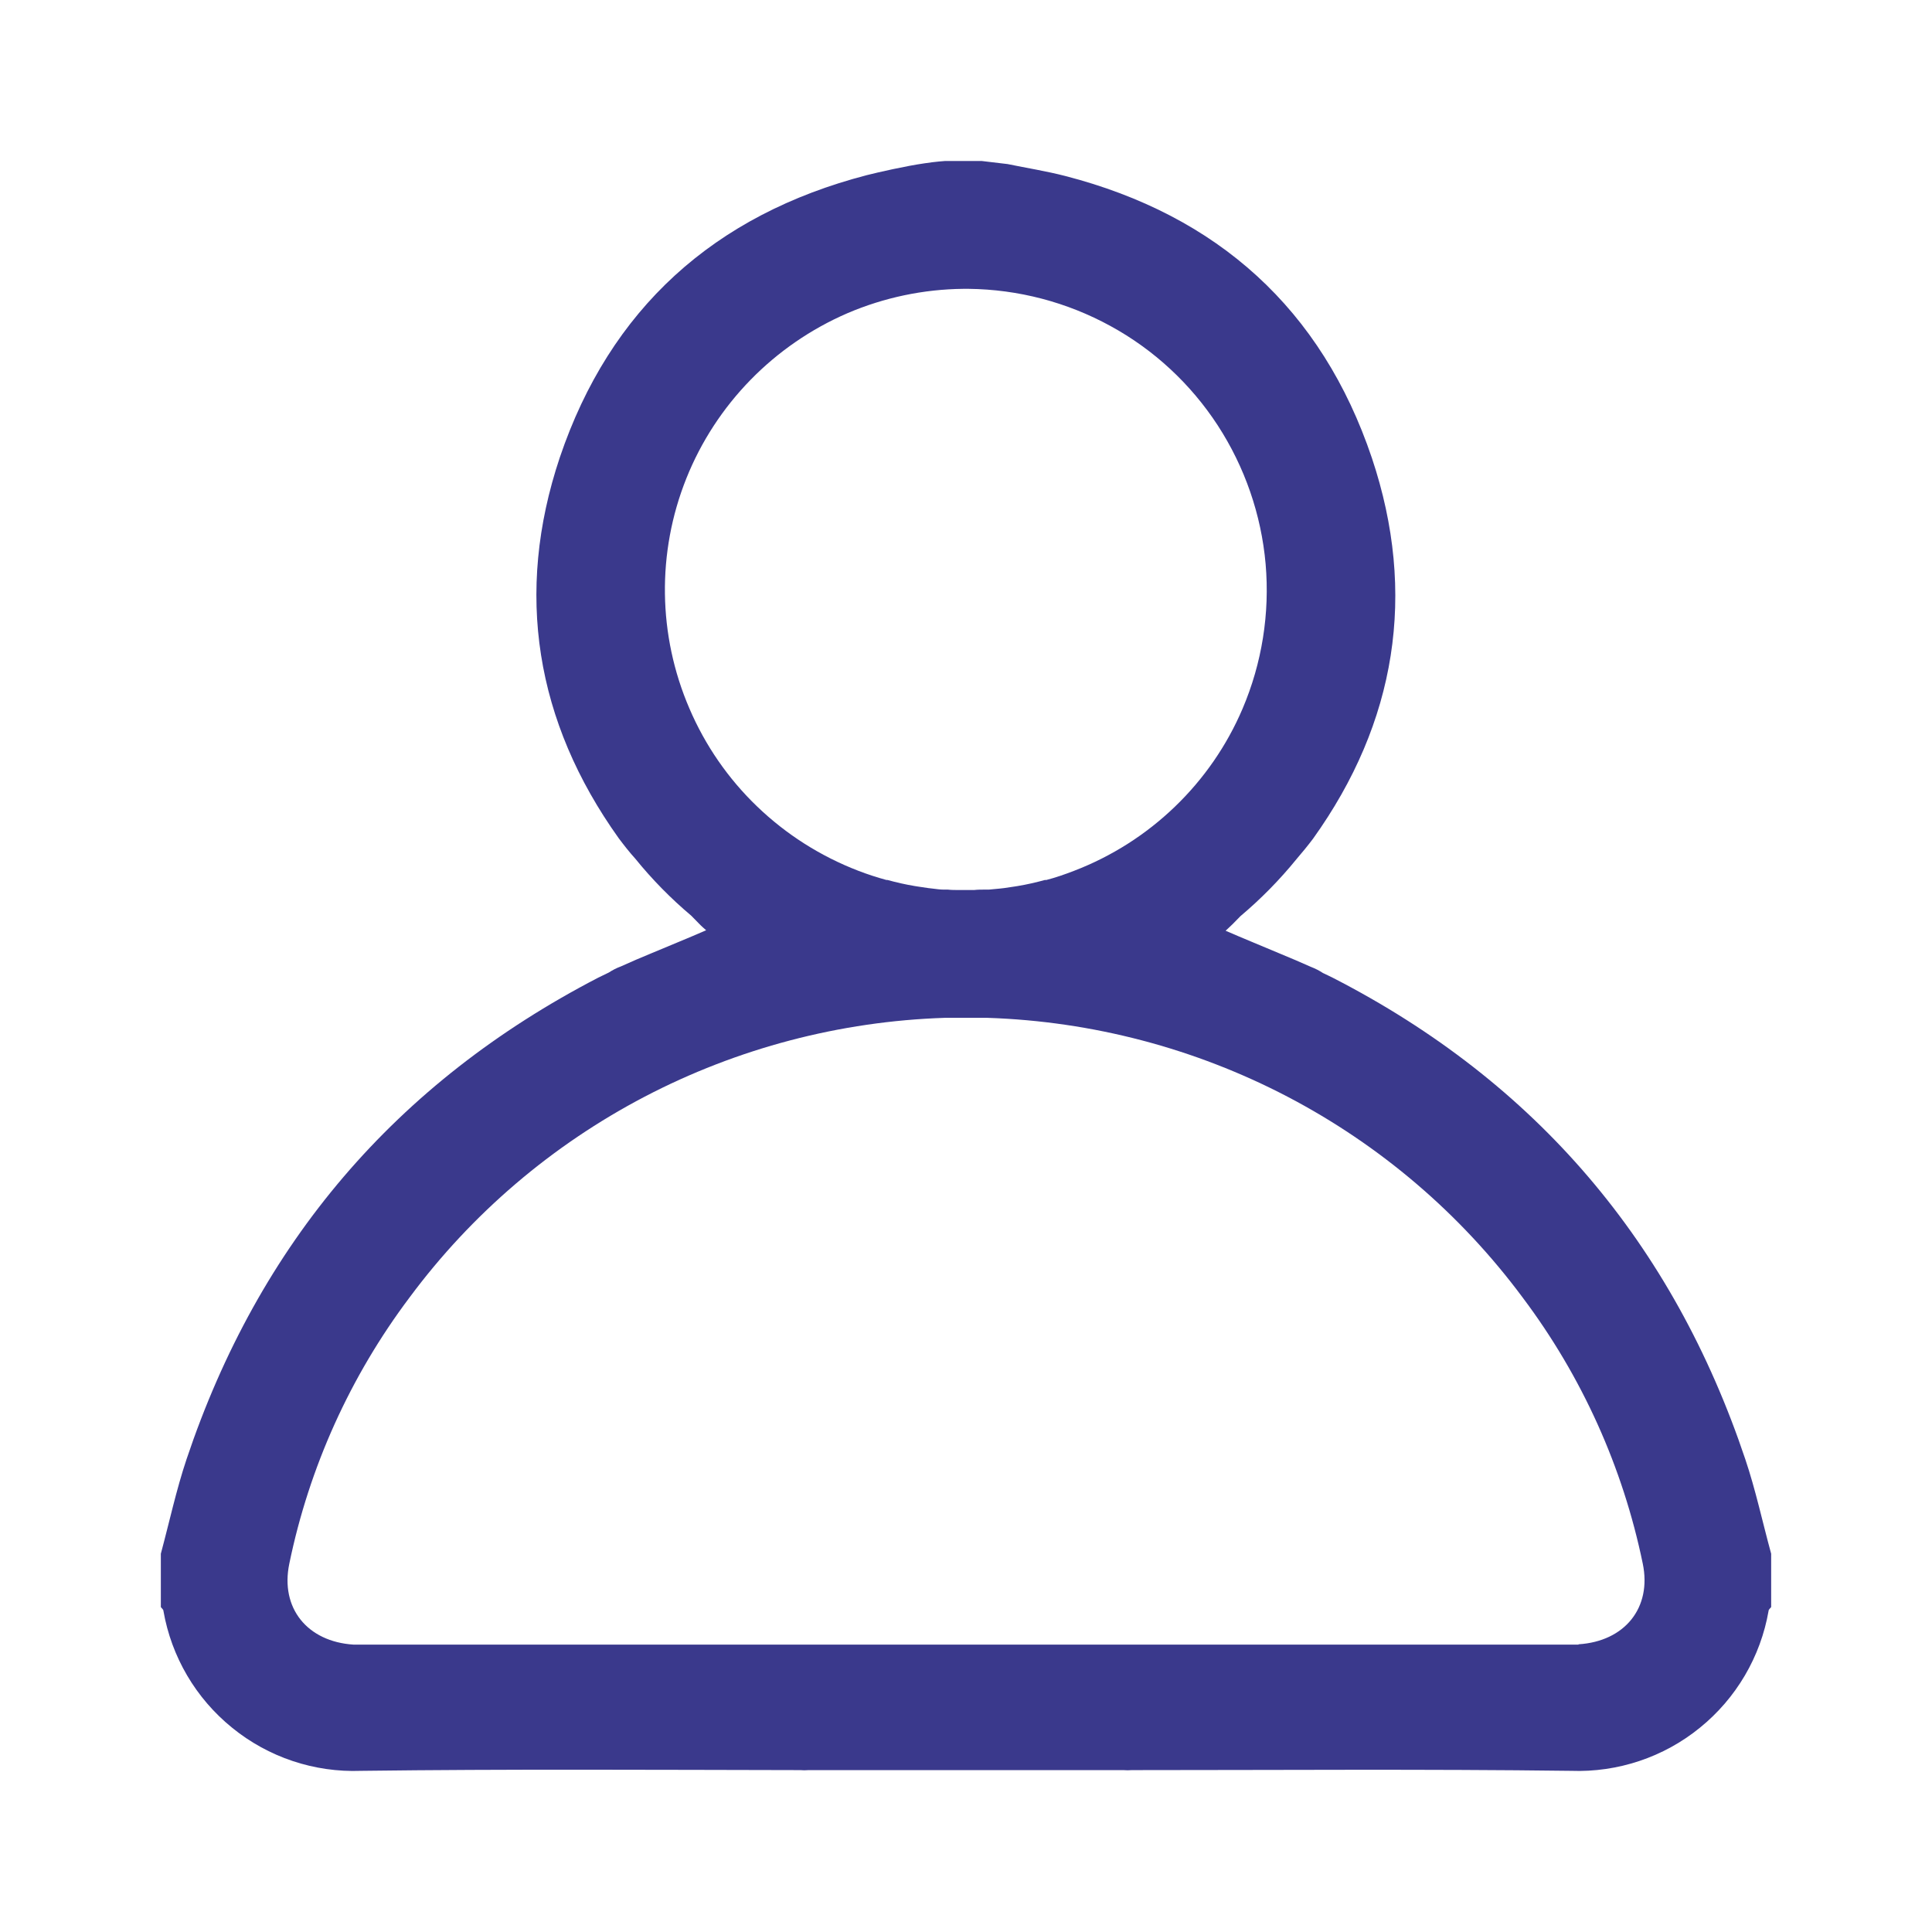 <svg width="24" height="24" viewBox="0 0 24 24" fill="none" xmlns="http://www.w3.org/2000/svg">
<path d="M21.681 18.128C20.782 15.446 19.083 13.445 16.564 12.15C16.521 12.128 16.478 12.108 16.434 12.087C16.387 12.056 16.337 12.031 16.285 12.011C16.159 11.954 16.029 11.9 15.902 11.847C15.678 11.752 15.45 11.66 15.225 11.562C15.252 11.535 15.286 11.507 15.315 11.477C15.345 11.447 15.378 11.414 15.409 11.381C15.663 11.167 15.896 10.93 16.105 10.673C16.178 10.588 16.247 10.504 16.311 10.419C17.344 8.977 17.606 7.373 17.042 5.689C16.42 3.842 15.127 2.675 13.232 2.186C13 2.126 12.754 2.087 12.516 2.038L12.195 2H11.739C11.739 2 11.618 2.008 11.483 2.029C11.247 2.063 10.909 2.14 10.767 2.176C8.871 2.669 7.578 3.836 6.954 5.683C6.39 7.367 6.653 8.967 7.686 10.413C7.75 10.498 7.82 10.588 7.892 10.667C8.101 10.925 8.334 11.162 8.587 11.375C8.619 11.408 8.65 11.439 8.681 11.471C8.712 11.504 8.744 11.531 8.772 11.556C8.546 11.655 8.319 11.746 8.094 11.841C7.966 11.894 7.838 11.948 7.711 12.006C7.659 12.025 7.609 12.051 7.563 12.081C7.52 12.102 7.477 12.122 7.433 12.144C4.915 13.449 3.216 15.446 2.317 18.128C2.19 18.507 2.103 18.911 1.998 19.301V19.964C2.009 19.979 2.03 19.994 2.03 20.01C2.129 20.581 2.432 21.097 2.884 21.463C3.334 21.829 3.903 22.02 4.485 21.998C6.302 21.975 8.121 21.986 9.939 21.989C9.974 21.992 10.01 21.992 10.045 21.989H13.955C13.99 21.992 14.026 21.992 14.061 21.989C15.879 21.989 17.698 21.975 19.516 21.998C20.097 22.019 20.666 21.829 21.116 21.463C21.568 21.097 21.871 20.581 21.97 20.01C21.97 19.994 21.991 19.979 22.002 19.964V19.301C21.895 18.911 21.809 18.507 21.681 18.128ZM12.982 10.931C12.869 10.962 12.755 10.988 12.64 11.007L12.602 11.013L12.474 11.032L12.422 11.038C12.377 11.043 12.331 11.047 12.284 11.051H12.231C12.188 11.051 12.145 11.051 12.102 11.056H11.903C11.861 11.056 11.818 11.056 11.774 11.051H11.721C11.674 11.051 11.628 11.043 11.583 11.038L11.531 11.032L11.403 11.013L11.365 11.007C11.25 10.988 11.136 10.962 11.023 10.931H11.01C10.893 10.899 10.776 10.861 10.662 10.817C10.194 10.637 9.767 10.366 9.407 10.02C9.046 9.674 8.76 9.259 8.564 8.801C8.172 7.891 8.158 6.863 8.526 5.943C8.894 5.023 9.615 4.285 10.529 3.89C10.983 3.696 11.472 3.593 11.967 3.588H12.033C12.65 3.595 13.255 3.754 13.795 4.05C14.335 4.345 14.792 4.77 15.127 5.284C15.463 5.801 15.668 6.393 15.722 7.006C15.775 7.62 15.677 8.238 15.435 8.805C15.24 9.262 14.954 9.676 14.595 10.021C14.236 10.367 13.81 10.638 13.344 10.817C13.23 10.861 13.113 10.902 12.996 10.932L12.982 10.931ZM19.609 20.43H4.391C3.817 20.393 3.479 19.976 3.594 19.424C3.841 18.226 4.351 17.097 5.088 16.117C5.859 15.077 6.858 14.225 8.009 13.623C9.16 13.022 10.433 12.687 11.733 12.644H11.77C11.847 12.644 11.924 12.644 12.001 12.644C12.078 12.644 12.155 12.644 12.232 12.644H12.268C13.568 12.687 14.842 13.022 15.993 13.623C17.144 14.225 18.142 15.077 18.914 16.117C19.651 17.097 20.16 18.226 20.407 19.424C20.521 19.972 20.183 20.39 19.609 20.426V20.43Z" fill="#3A398C"/>
</svg>
